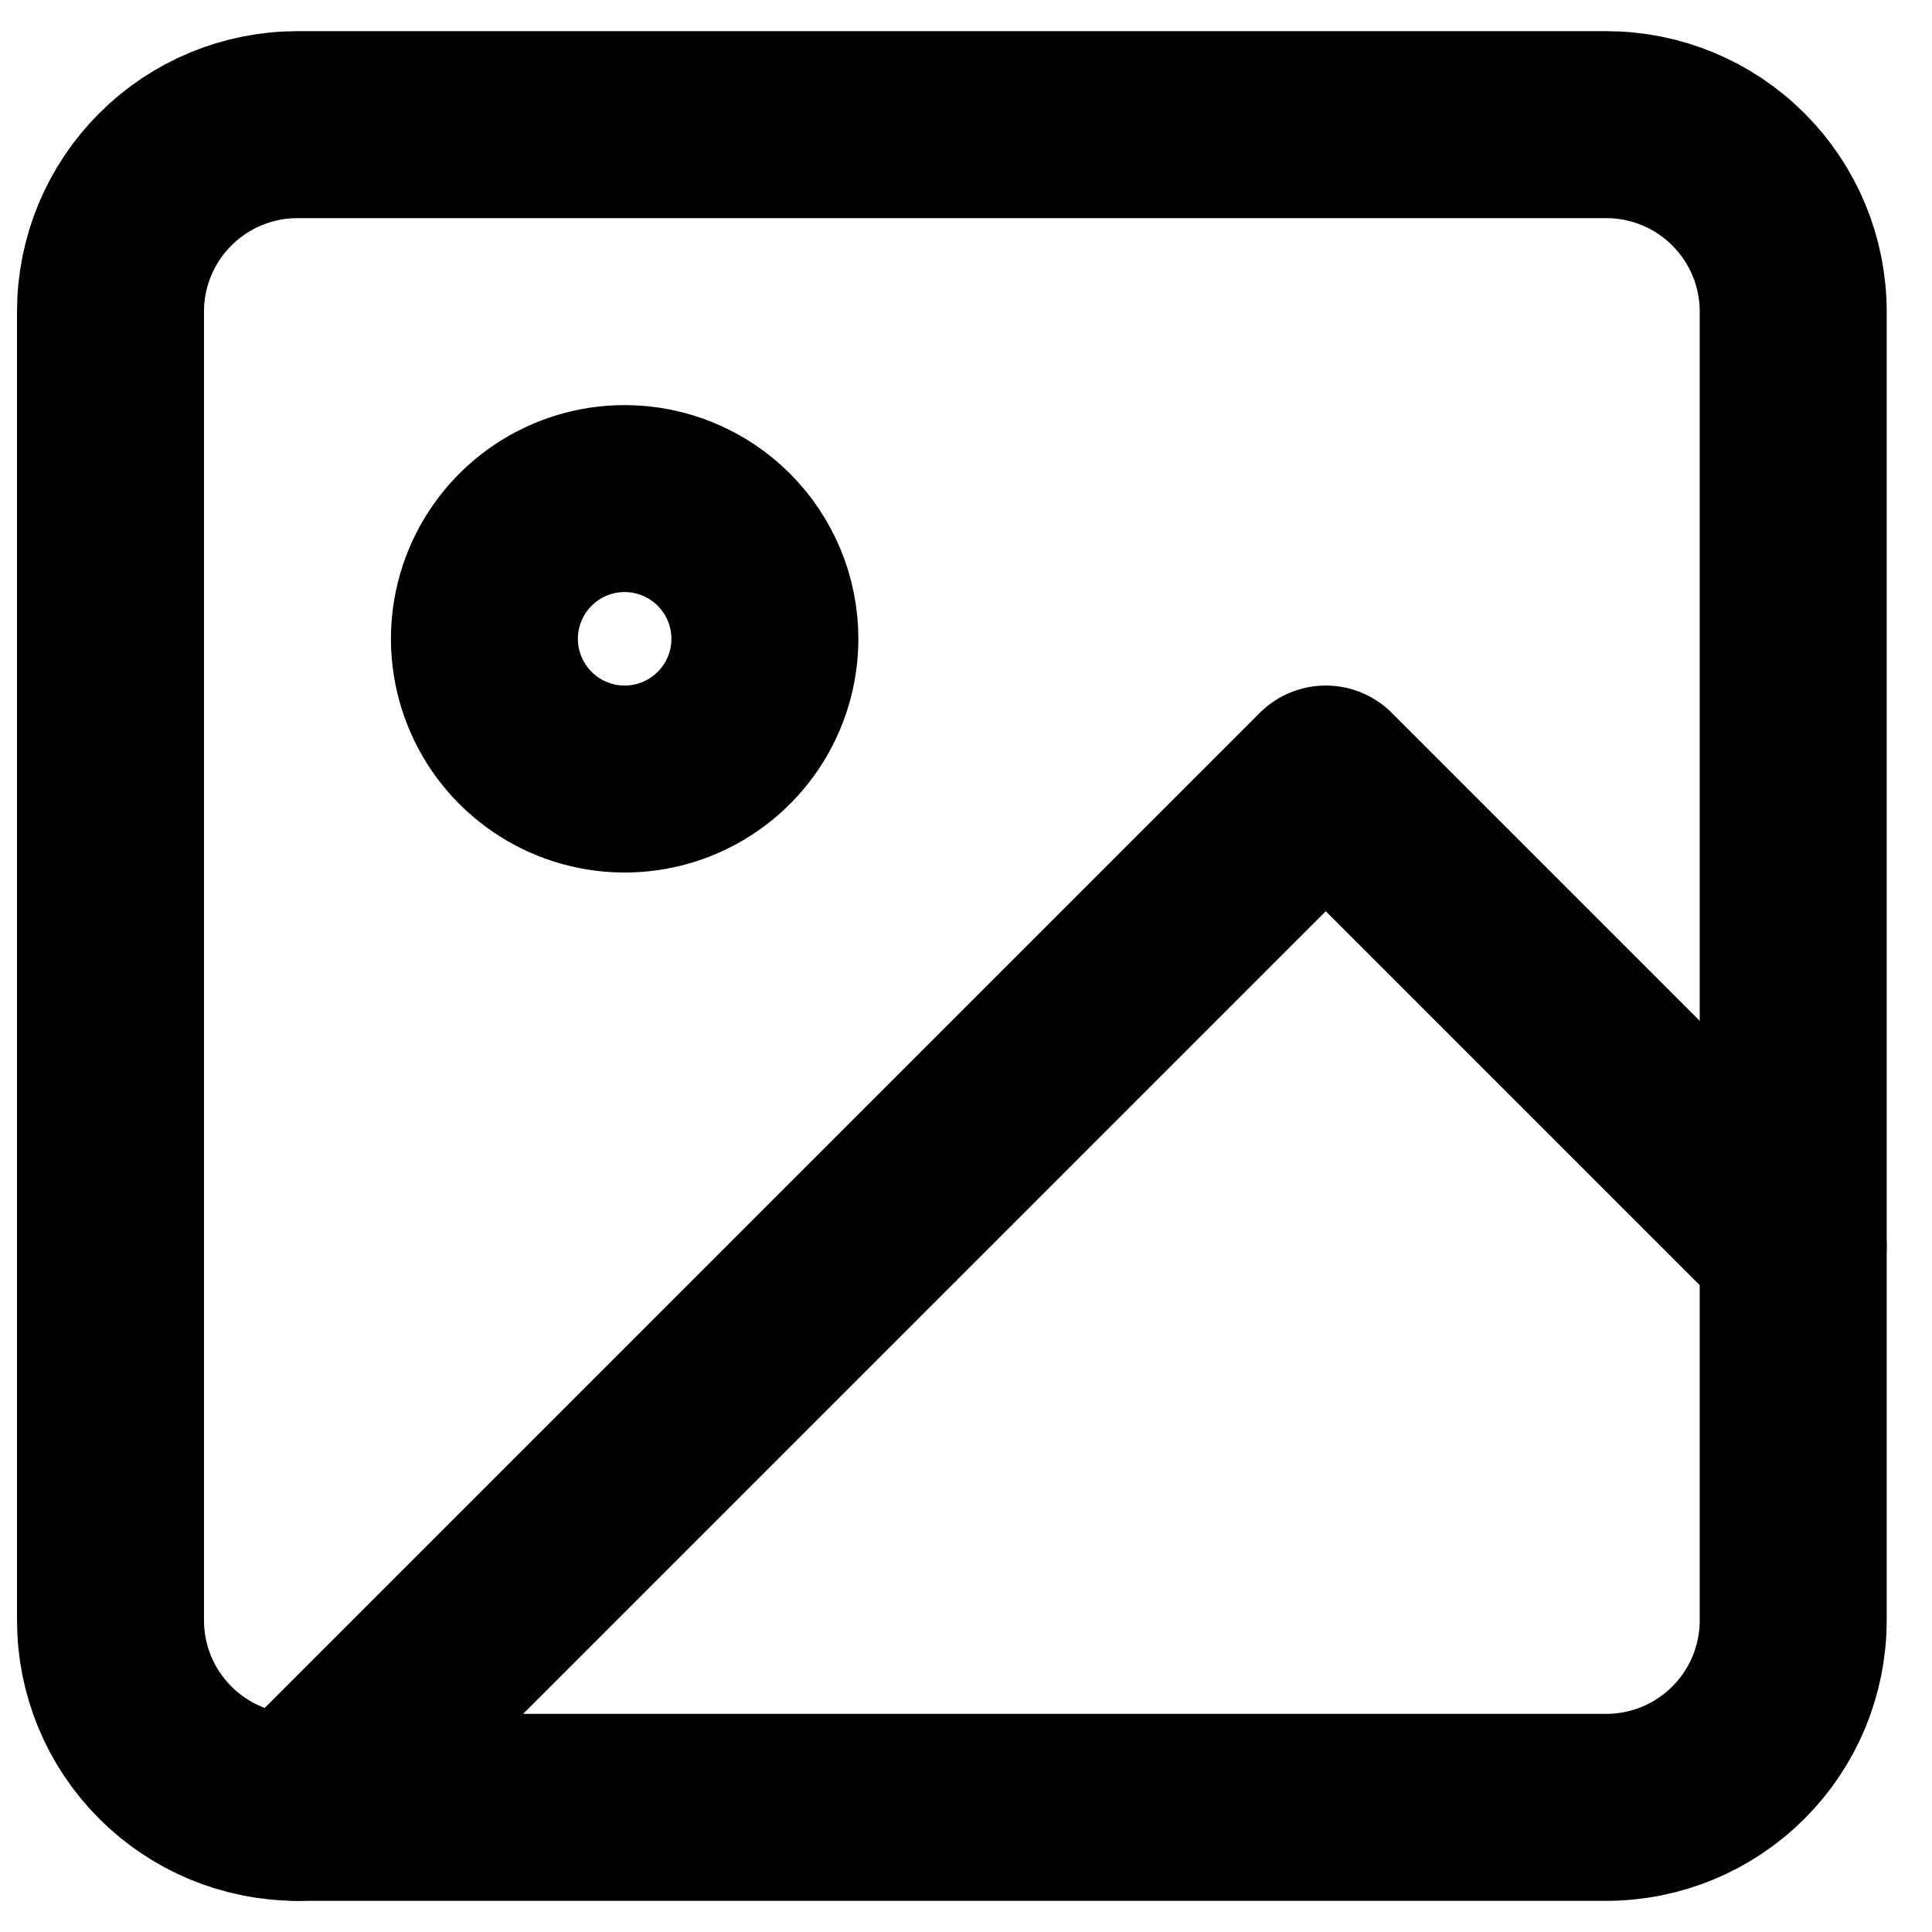 <svg width="31" height="31" viewBox="0 0 31 31" fill="none" xmlns="http://www.w3.org/2000/svg">
<path d="M4.773 2H25.773C26.569 2 27.332 2.316 27.894 2.879C28.457 3.441 28.773 4.204 28.773 5V26C28.773 26.796 28.457 27.559 27.894 28.121C27.332 28.684 26.569 29 25.773 29H4.773C3.977 29 3.214 28.684 2.652 28.121C2.089 27.559 1.773 26.796 1.773 26V5C1.773 4.204 2.089 3.441 2.652 2.879C3.214 2.316 3.977 2 4.773 2V2Z" stroke="black" stroke-width="3" stroke-linecap="round" stroke-linejoin="round"/>
<path d="M12.273 10.25C12.273 10.695 12.141 11.13 11.894 11.5C11.646 11.87 11.295 12.158 10.884 12.329C10.473 12.499 10.021 12.544 9.584 12.457C9.148 12.37 8.747 12.156 8.432 11.841C8.117 11.526 7.903 11.125 7.816 10.689C7.729 10.252 7.774 9.8 7.944 9.389C8.115 8.978 8.403 8.626 8.773 8.379C9.143 8.132 9.578 8 10.023 8C10.62 8 11.192 8.237 11.614 8.659C12.036 9.081 12.273 9.653 12.273 10.25V10.25Z" stroke="black" stroke-width="3" stroke-linecap="round" stroke-linejoin="round"/>
<path d="M28.773 20L21.273 12.5L4.773 29" stroke="black" stroke-width="3" stroke-linecap="round" stroke-linejoin="round"/>
</svg>
